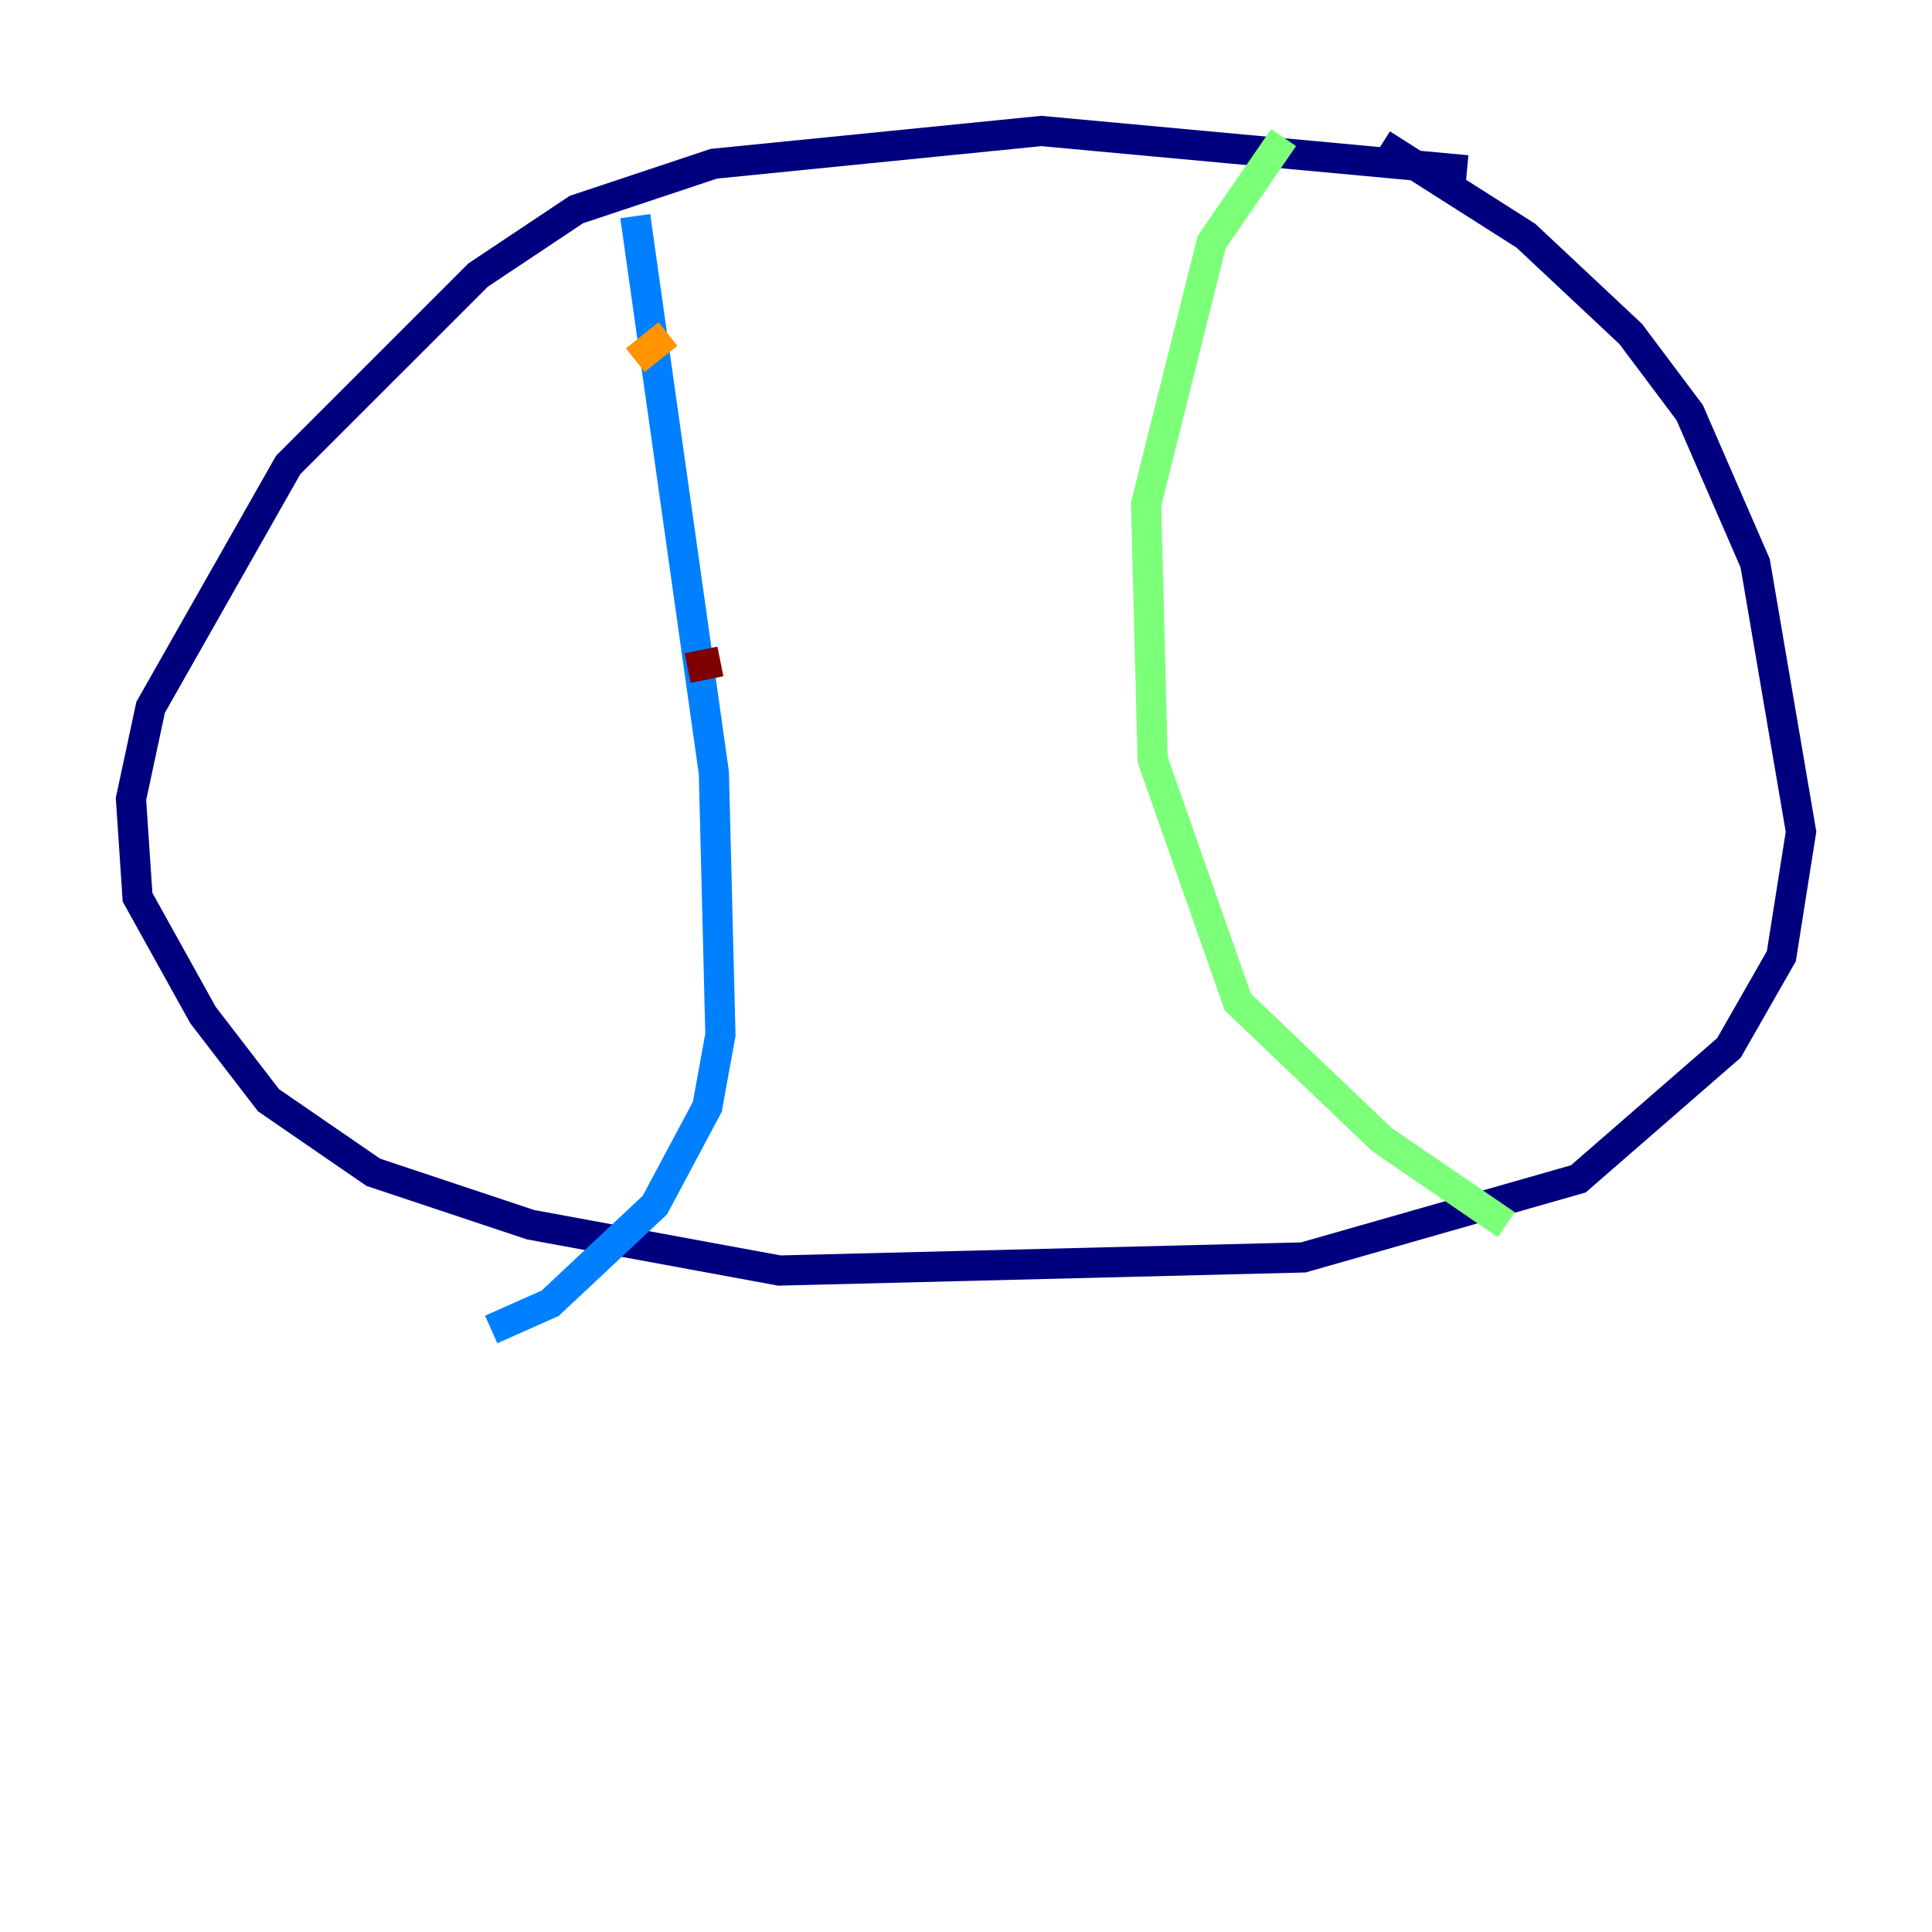 <?xml version="1.0" encoding="utf-8" ?>
<svg baseProfile="tiny" height="128" version="1.2" viewBox="0,0,128,128" width="128" xmlns="http://www.w3.org/2000/svg" xmlns:ev="http://www.w3.org/2001/xml-events" xmlns:xlink="http://www.w3.org/1999/xlink"><defs /><polyline fill="none" points="97.193,11.281 68.99,8.678 47.295,10.848 38.183,13.885 31.675,18.224 19.091,30.807 9.98,46.861 8.678,52.936 9.112,59.444 13.451,67.254 17.79,72.895 24.732,77.668 35.146,81.139 51.634,84.176 86.346,83.308 104.57,78.102 114.549,69.424 118.02,63.349 119.322,55.105 116.285,37.315 111.946,27.336 108.041,22.129 101.098,15.62 91.552,9.546" stroke="#00007f" stroke-width="2" /><polyline fill="none" points="42.088,14.319 47.295,51.2 47.729,68.556 46.861,73.329 43.39,79.837 36.447,86.346 32.542,88.081" stroke="#0080ff" stroke-width="2" /><polyline fill="none" points="85.044,9.112 80.271,16.054 75.932,33.41 76.366,50.332 82.007,66.386 91.552,75.498 99.797,81.139" stroke="#7cff79" stroke-width="2" /><polyline fill="none" points="44.258,22.129 42.088,23.864" stroke="#ff9400" stroke-width="2" /><polyline fill="none" points="47.729,43.824 45.559,44.258" stroke="#7f0000" stroke-width="2" /></svg>